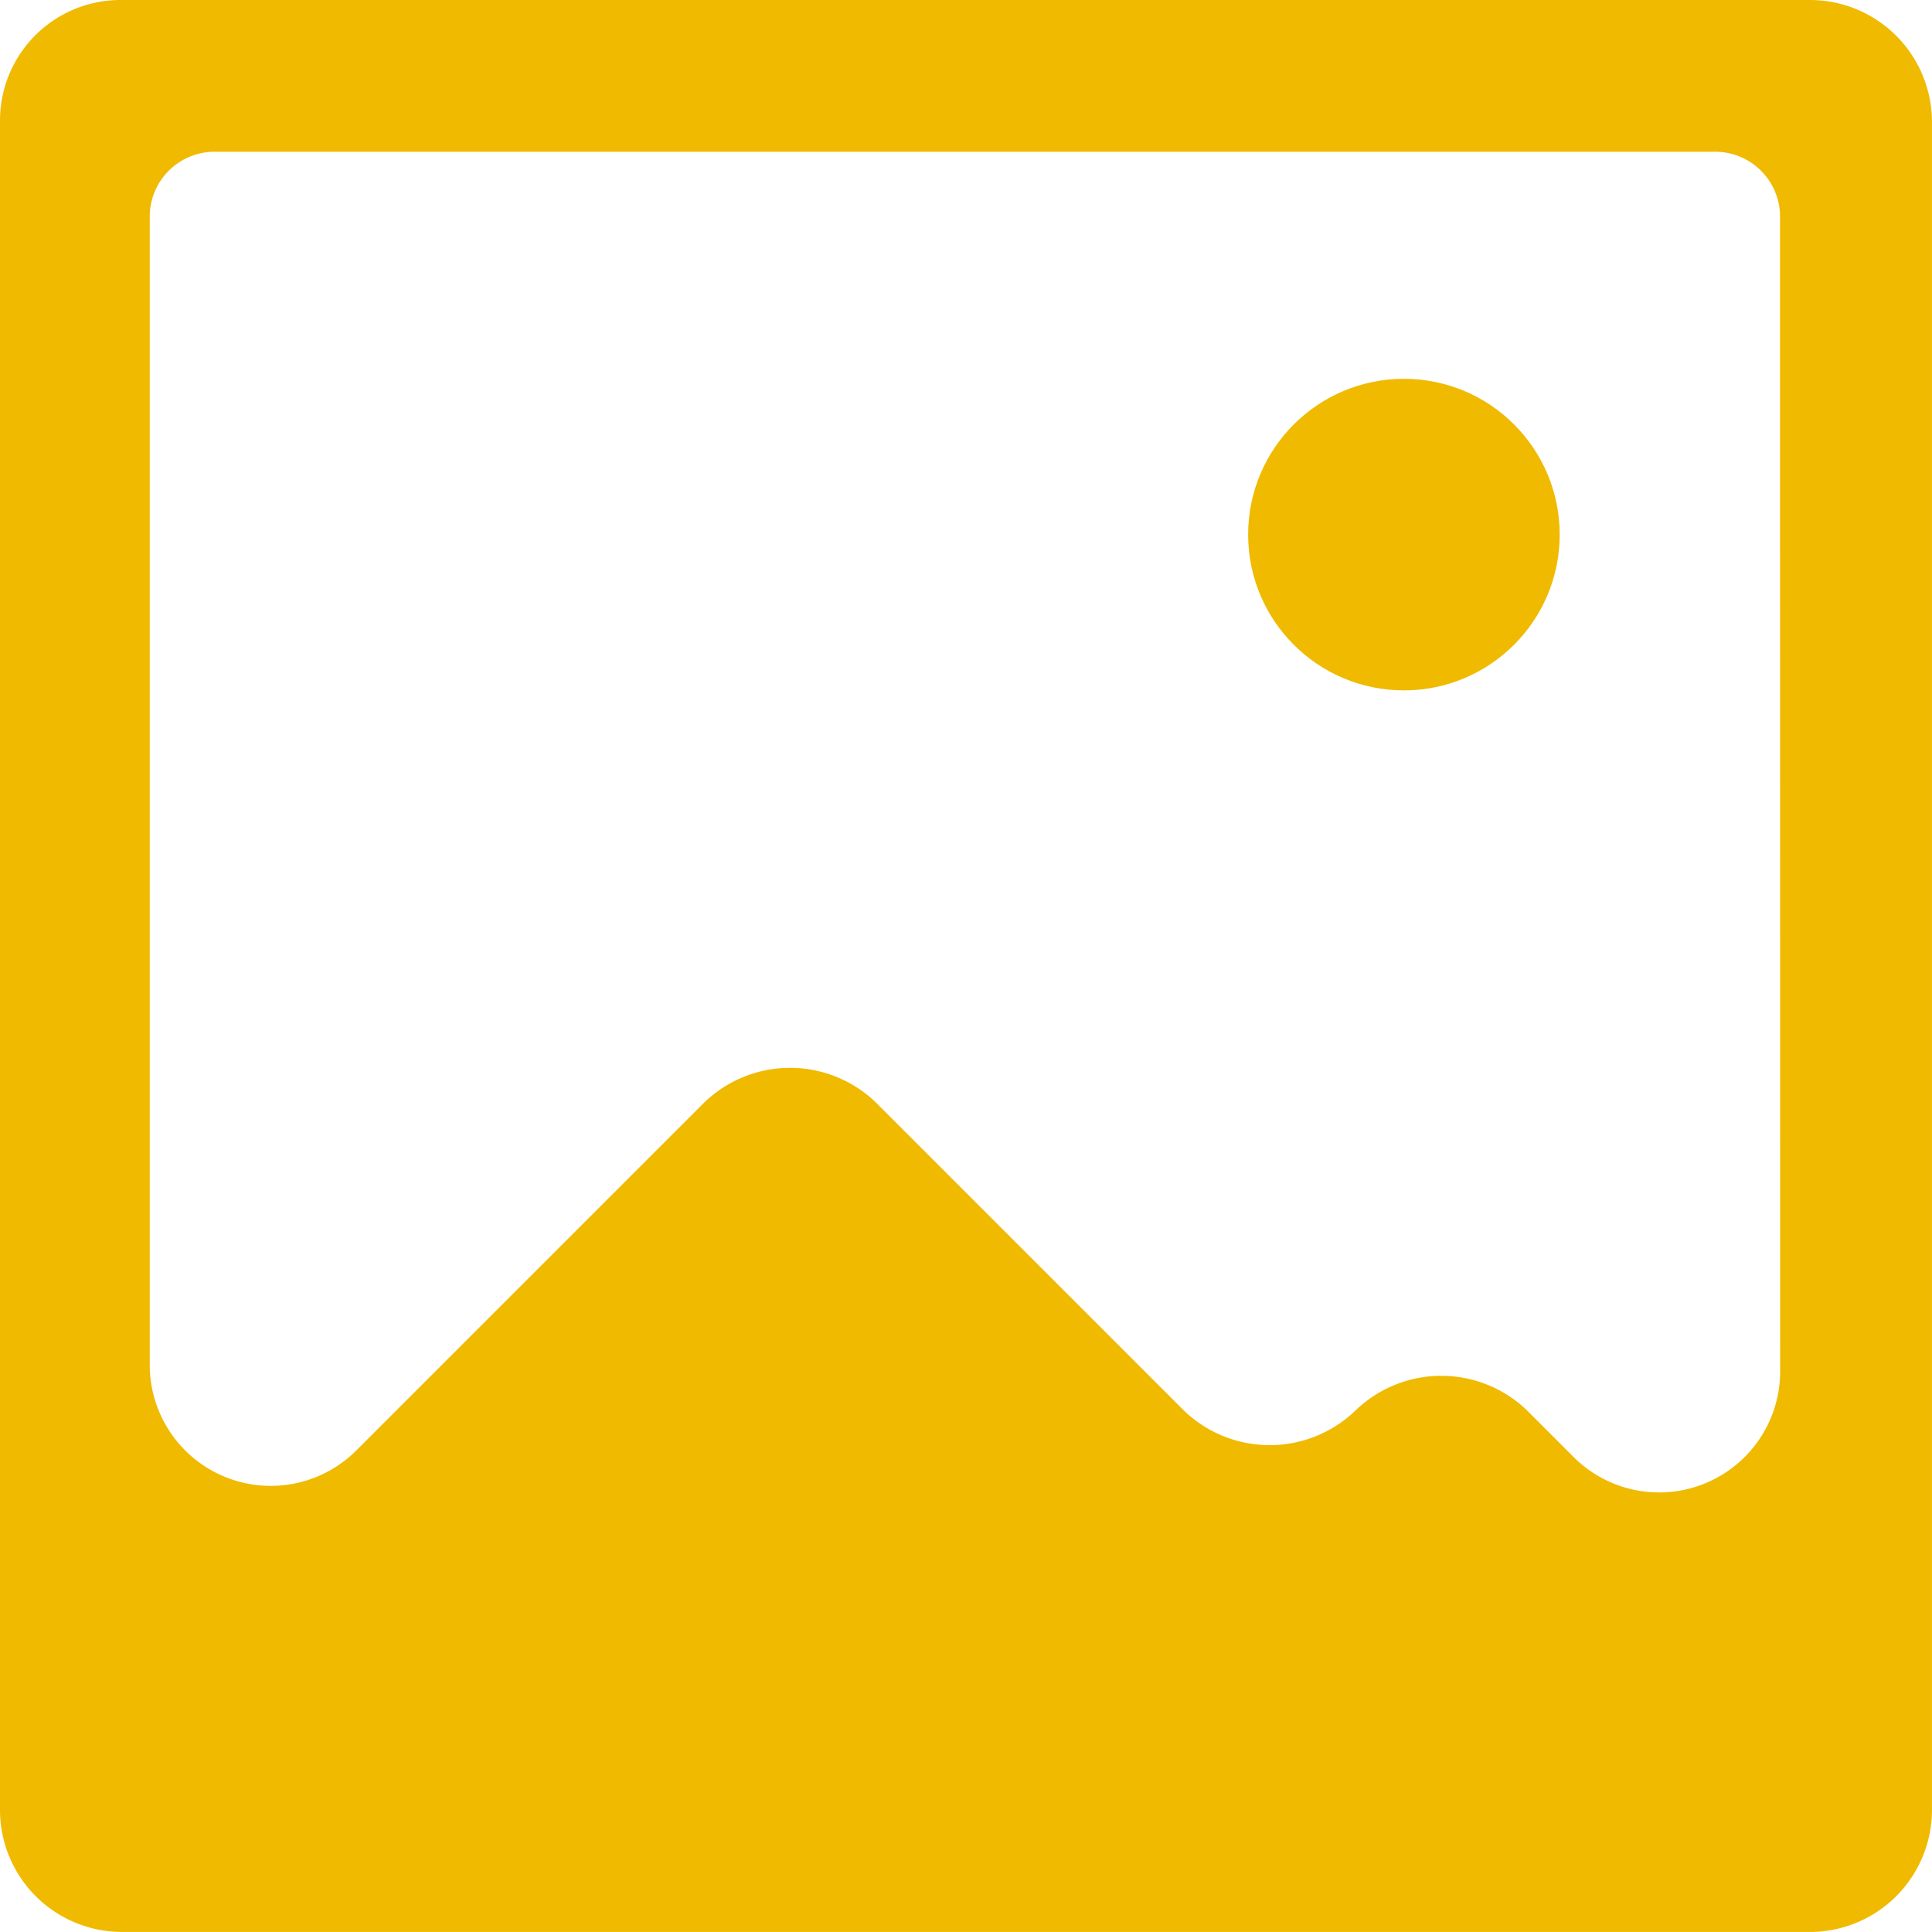 <svg id="icon_image" xmlns="http://www.w3.org/2000/svg" width="43.284" height="43.284" viewBox="0 0 43.284 43.284">
  <g id="Group_1453" data-name="Group 1453" transform="translate(0 0)">
    <path id="Path_6704" data-name="Path 6704" d="M46.572,6H8.711A2.7,2.7,0,0,0,6,8.711V46.572a2.735,2.735,0,0,0,2.711,2.711H46.572a2.735,2.735,0,0,0,2.711-2.711V8.711A2.735,2.735,0,0,0,46.572,6Zm-.69,30.713a2.711,2.711,0,0,1-4.634,1.923L40.213,37.6a2.768,2.768,0,0,0-3.845,0h0a2.768,2.768,0,0,1-3.845,0l-6.9-6.9a2.768,2.768,0,0,0-3.845,0l-7.789,7.789a2.711,2.711,0,0,1-4.634-1.923V10.88A1.453,1.453,0,0,1,10.831,9.4H44.4a1.453,1.453,0,0,1,1.479,1.479Z" transform="translate(-6 -6)" fill="#f0ba00"/>
    <circle id="Ellipse_34" data-name="Ellipse 34" cx="3.49" cy="3.49" r="3.49" transform="translate(27.963 8.487)" fill="#f0ba00"/>
  </g>
</svg>
